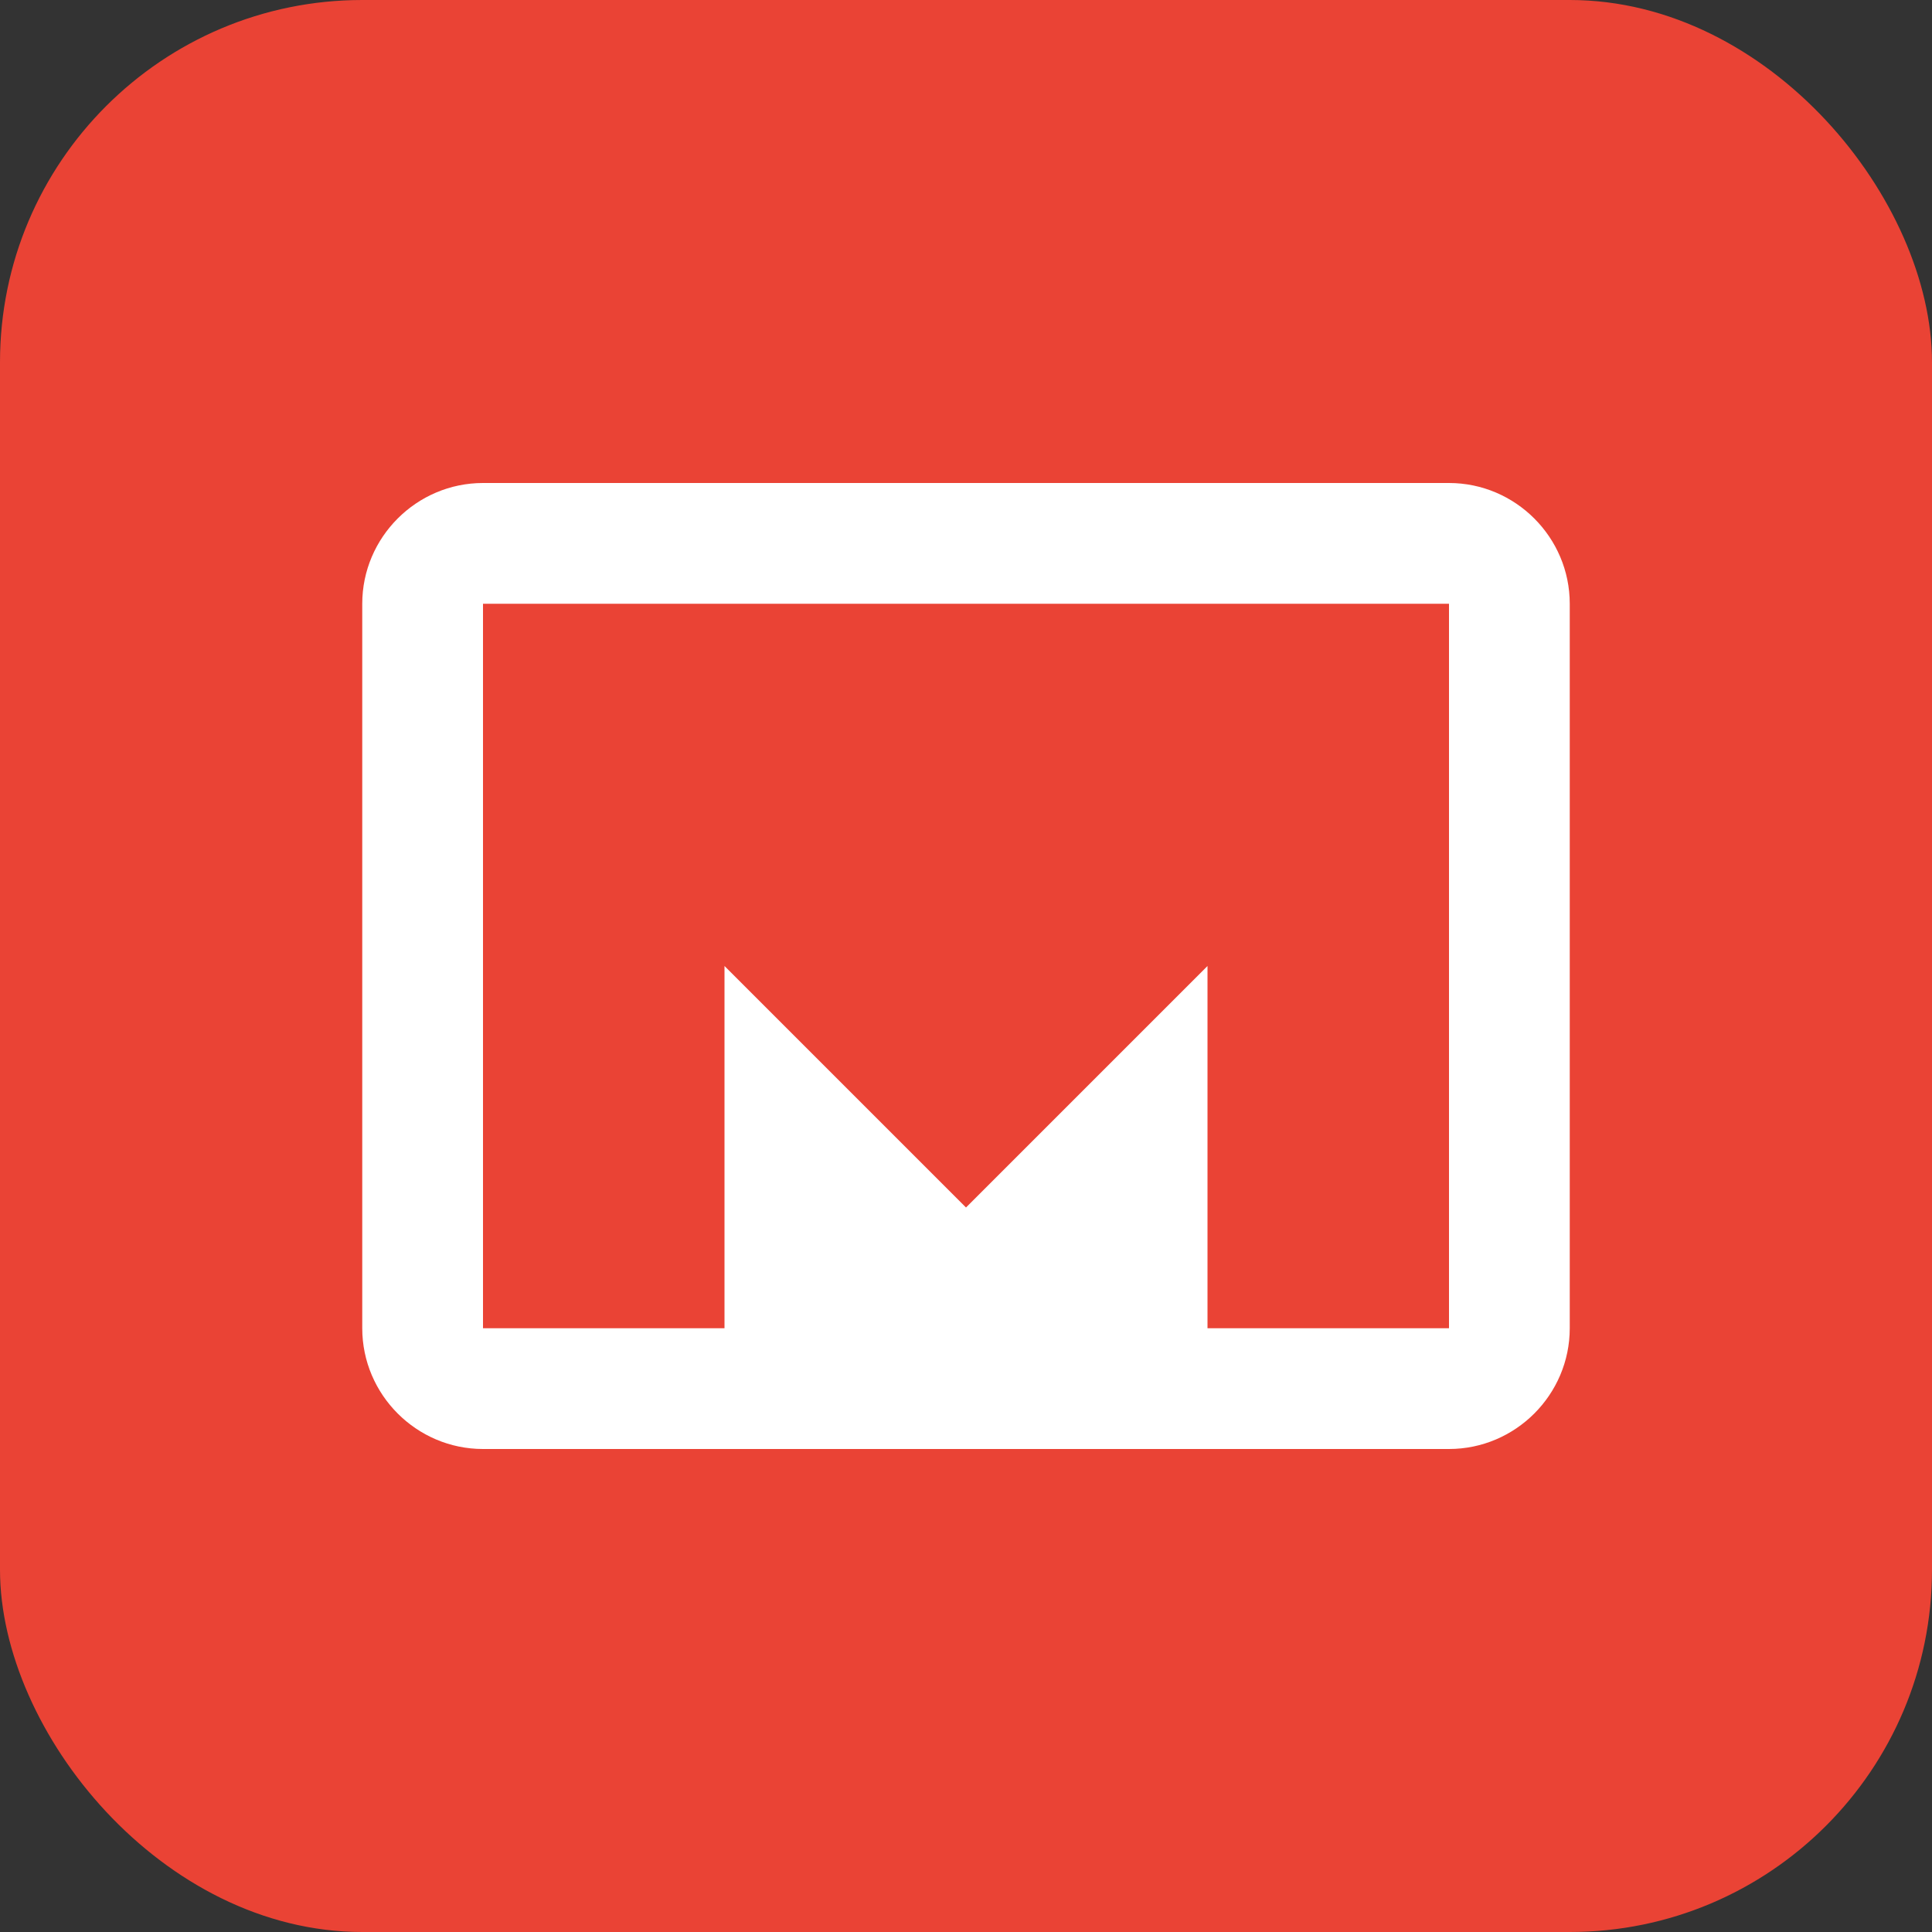 <?xml version="1.0" encoding="UTF-8"?>
<svg width="64px" height="64px" viewBox="0 0 64 64" version="1.1" xmlns="http://www.w3.org/2000/svg">
    <rect x="0" y="0" width="64" height="64" fill="#333333" stroke="none"/>
    <g stroke="none" stroke-width="1" fill="none" fill-rule="evenodd">
        <rect fill="#EA4335" x="0" y="0" width="64" height="64" rx="12"/>
        <path d="M48,20 L48,44 L40,44 L40,32 L32,40 L24,32 L24,44 L16,44 L16,20 L48,20 Z M48,16 L16,16 C13.8,16 12,17.8 12,20 L12,44 C12,46.2 13.8,48 16,48 L48,48 C50.2,48 52,46.2 52,44 L52,20 C52,17.8 50.2,16 48,16 Z" fill="#FFFFFF"/>
    </g>
</svg>
